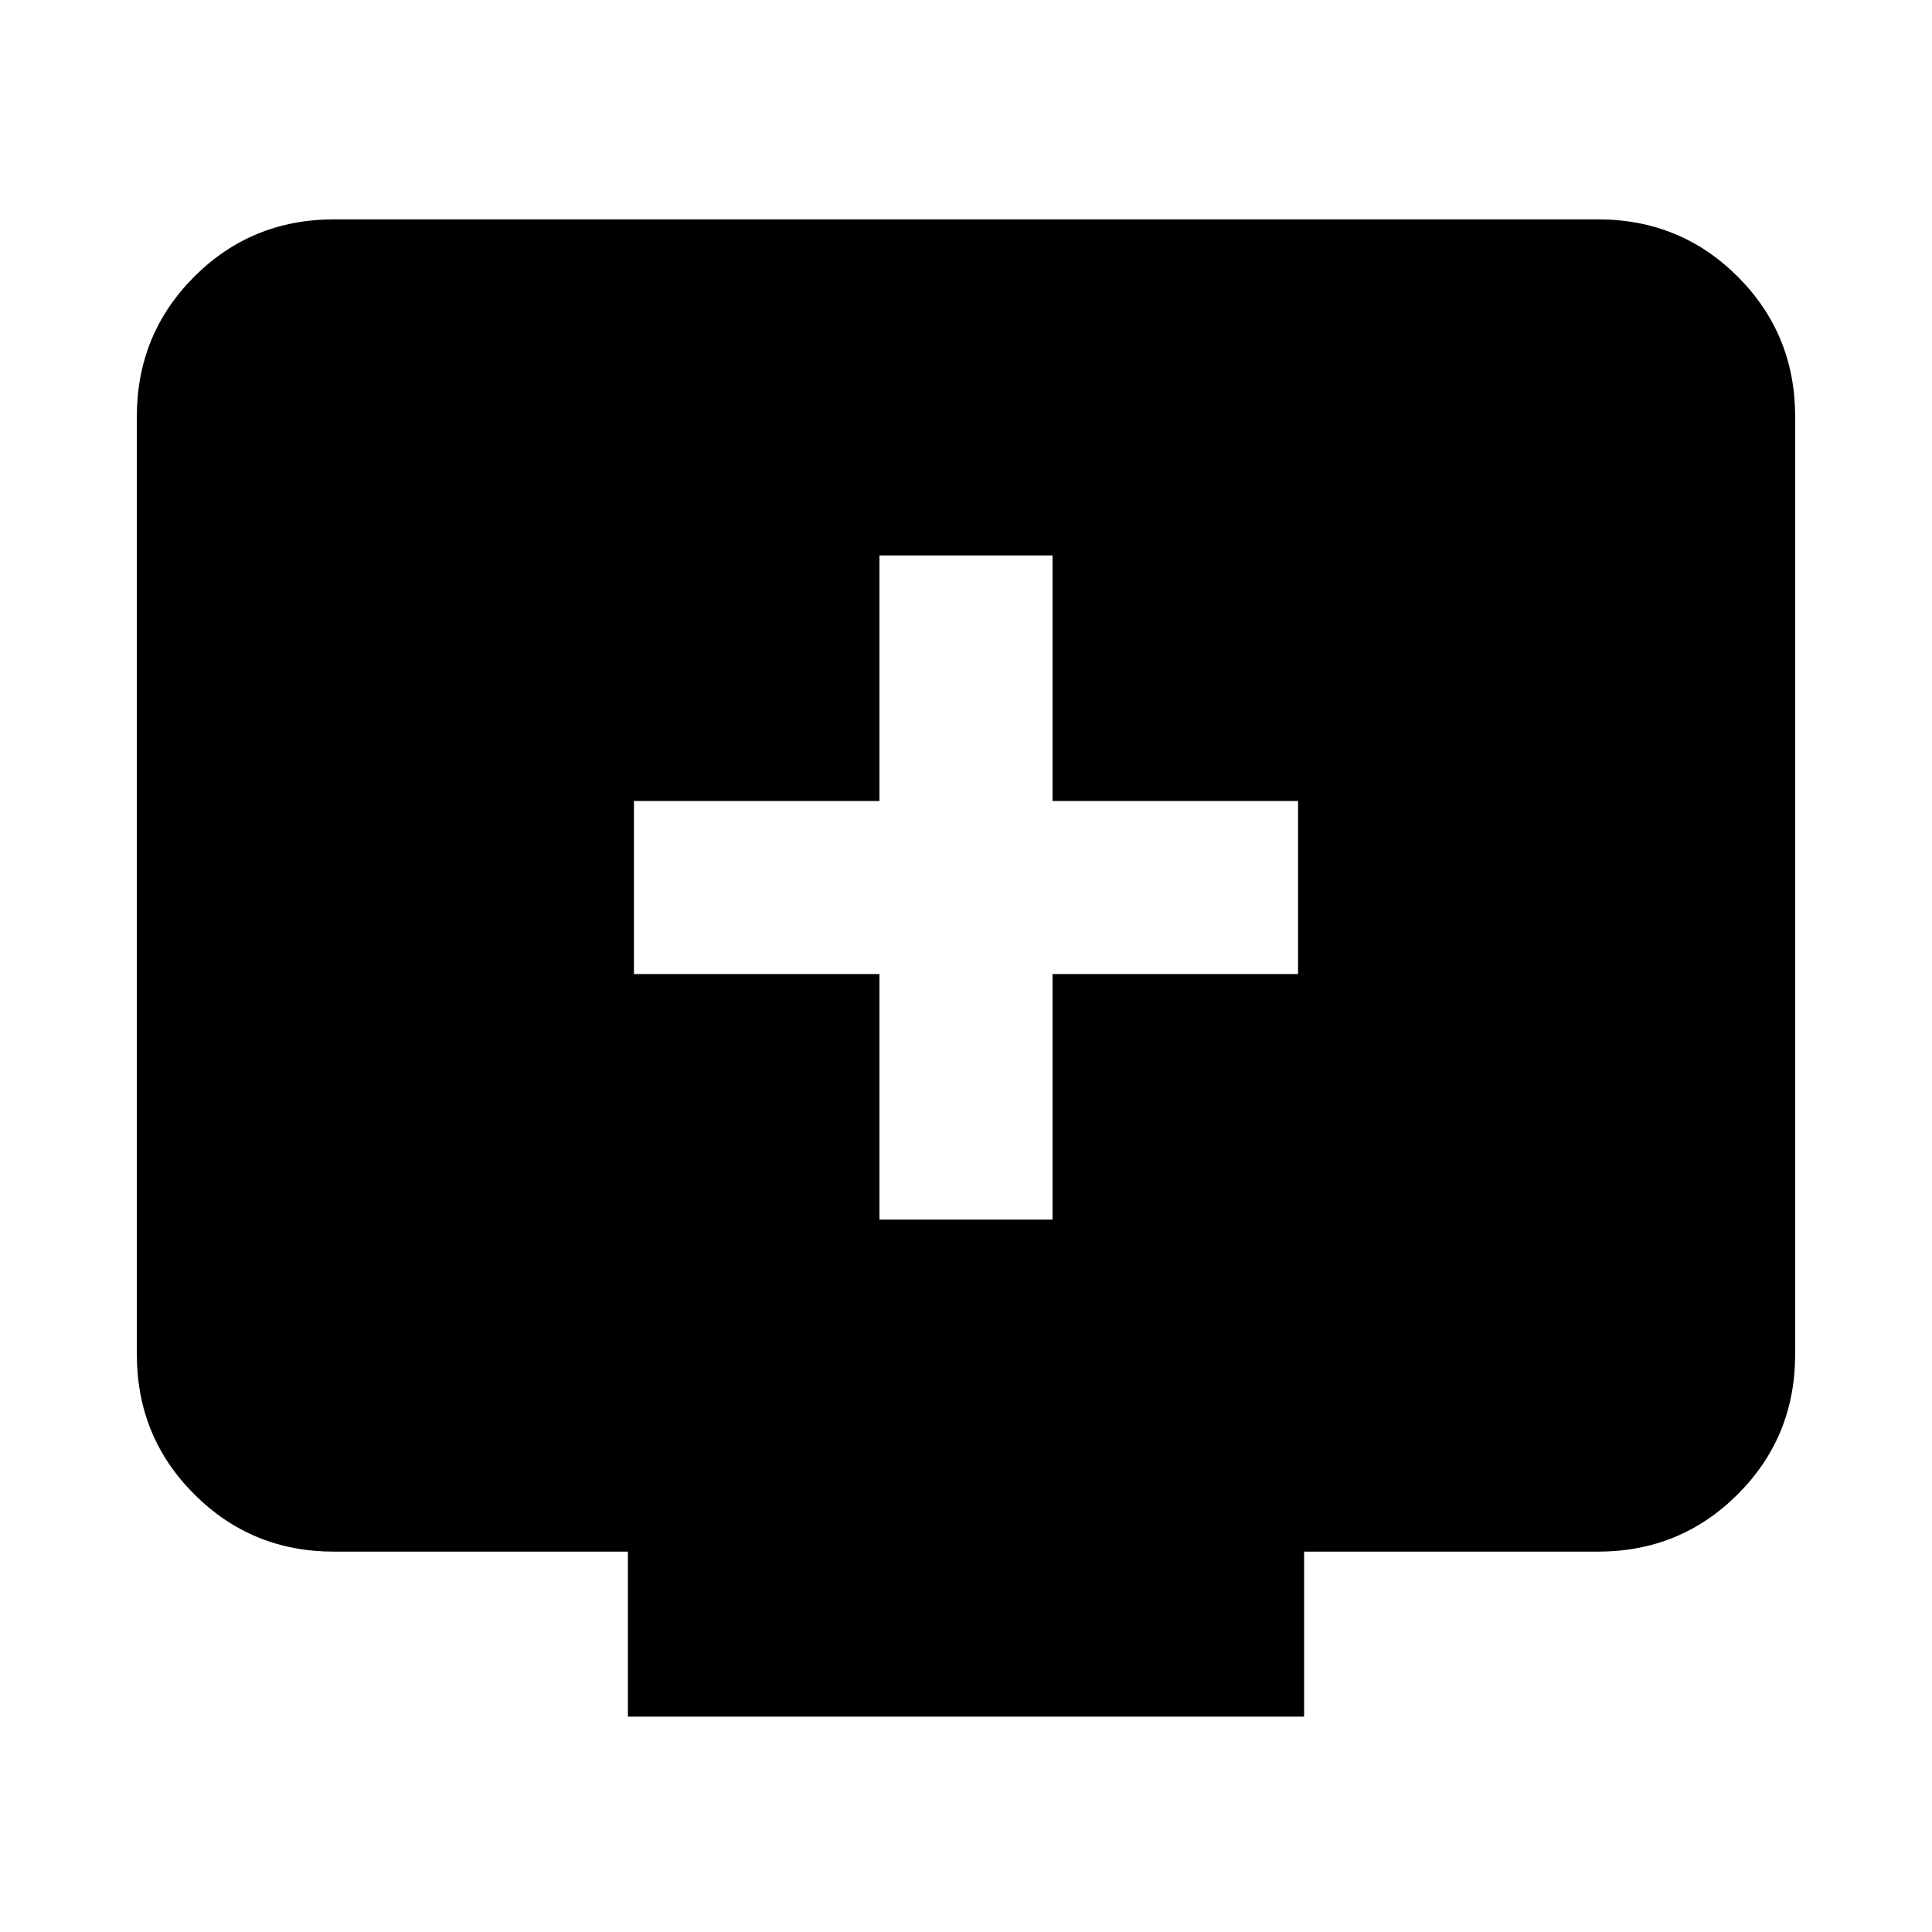 <svg xmlns="http://www.w3.org/2000/svg" height="24" width="24"><path d="M10.925 15.15H13.075V12.1H16.125V9.95H13.075V6.9H10.925V9.95H7.875V12.1H10.925ZM16.2 19.275V21.325H7.8V19.275H4.15Q3.125 19.275 2.413 18.562Q1.7 17.85 1.7 16.825V5.175Q1.7 4.15 2.413 3.437Q3.125 2.725 4.15 2.725H19.85Q20.875 2.725 21.587 3.437Q22.3 4.15 22.3 5.175V16.825Q22.3 17.85 21.587 18.562Q20.875 19.275 19.85 19.275Z"/></svg>